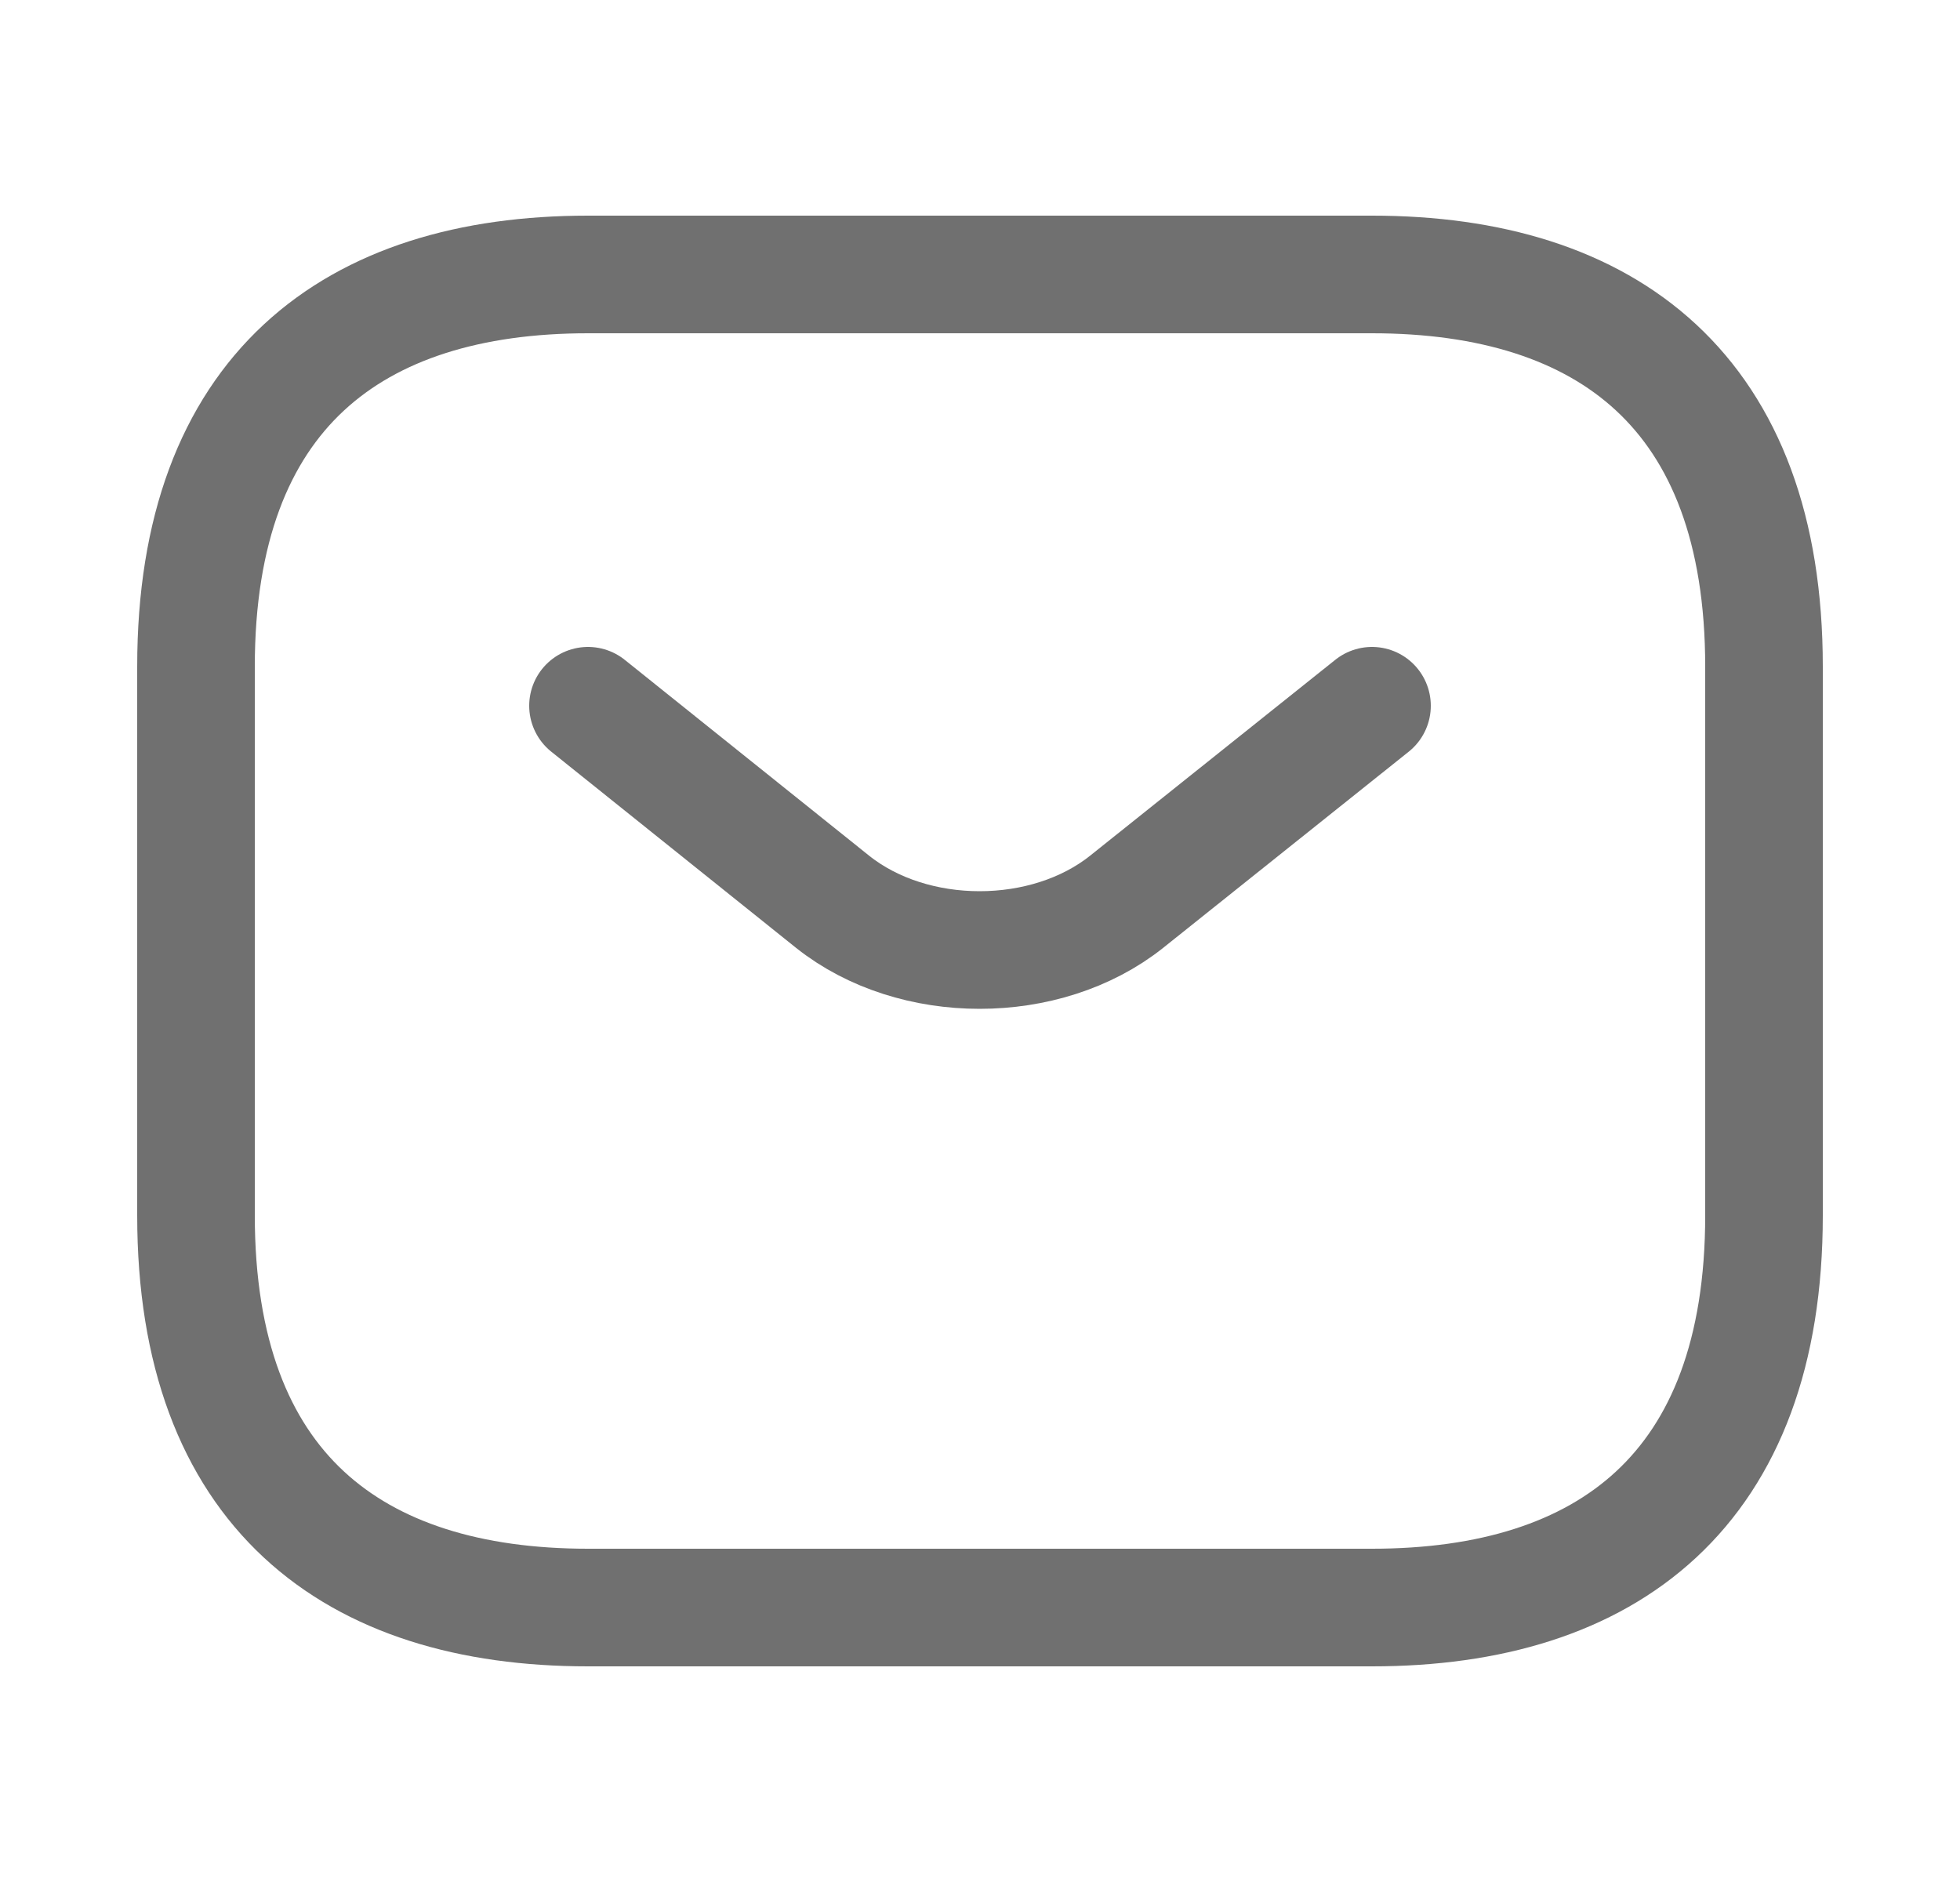 <svg width="25" height="24" viewBox="0 0 25 24" fill="none" xmlns="http://www.w3.org/2000/svg">
<path d="M17.5 20.5H7.5C4.5 20.5 2.5 19 2.5 15.5V8.5C2.5 5 4.5 3.5 7.5 3.5H17.5C20.5 3.5 22.5 5 22.5 8.5V15.5C22.5 19 20.5 20.5 17.5 20.5Z" stroke="#707070" stroke-width="1.5" stroke-miterlimit="10" stroke-linecap="round" stroke-linejoin="round"/>
<path d="M17.5 9L14.37 11.5C13.34 12.32 11.65 12.32 10.62 11.5L7.5 9" stroke="#707070" stroke-width="1.5" stroke-miterlimit="10" stroke-linecap="round" stroke-linejoin="round"/>
</svg>
